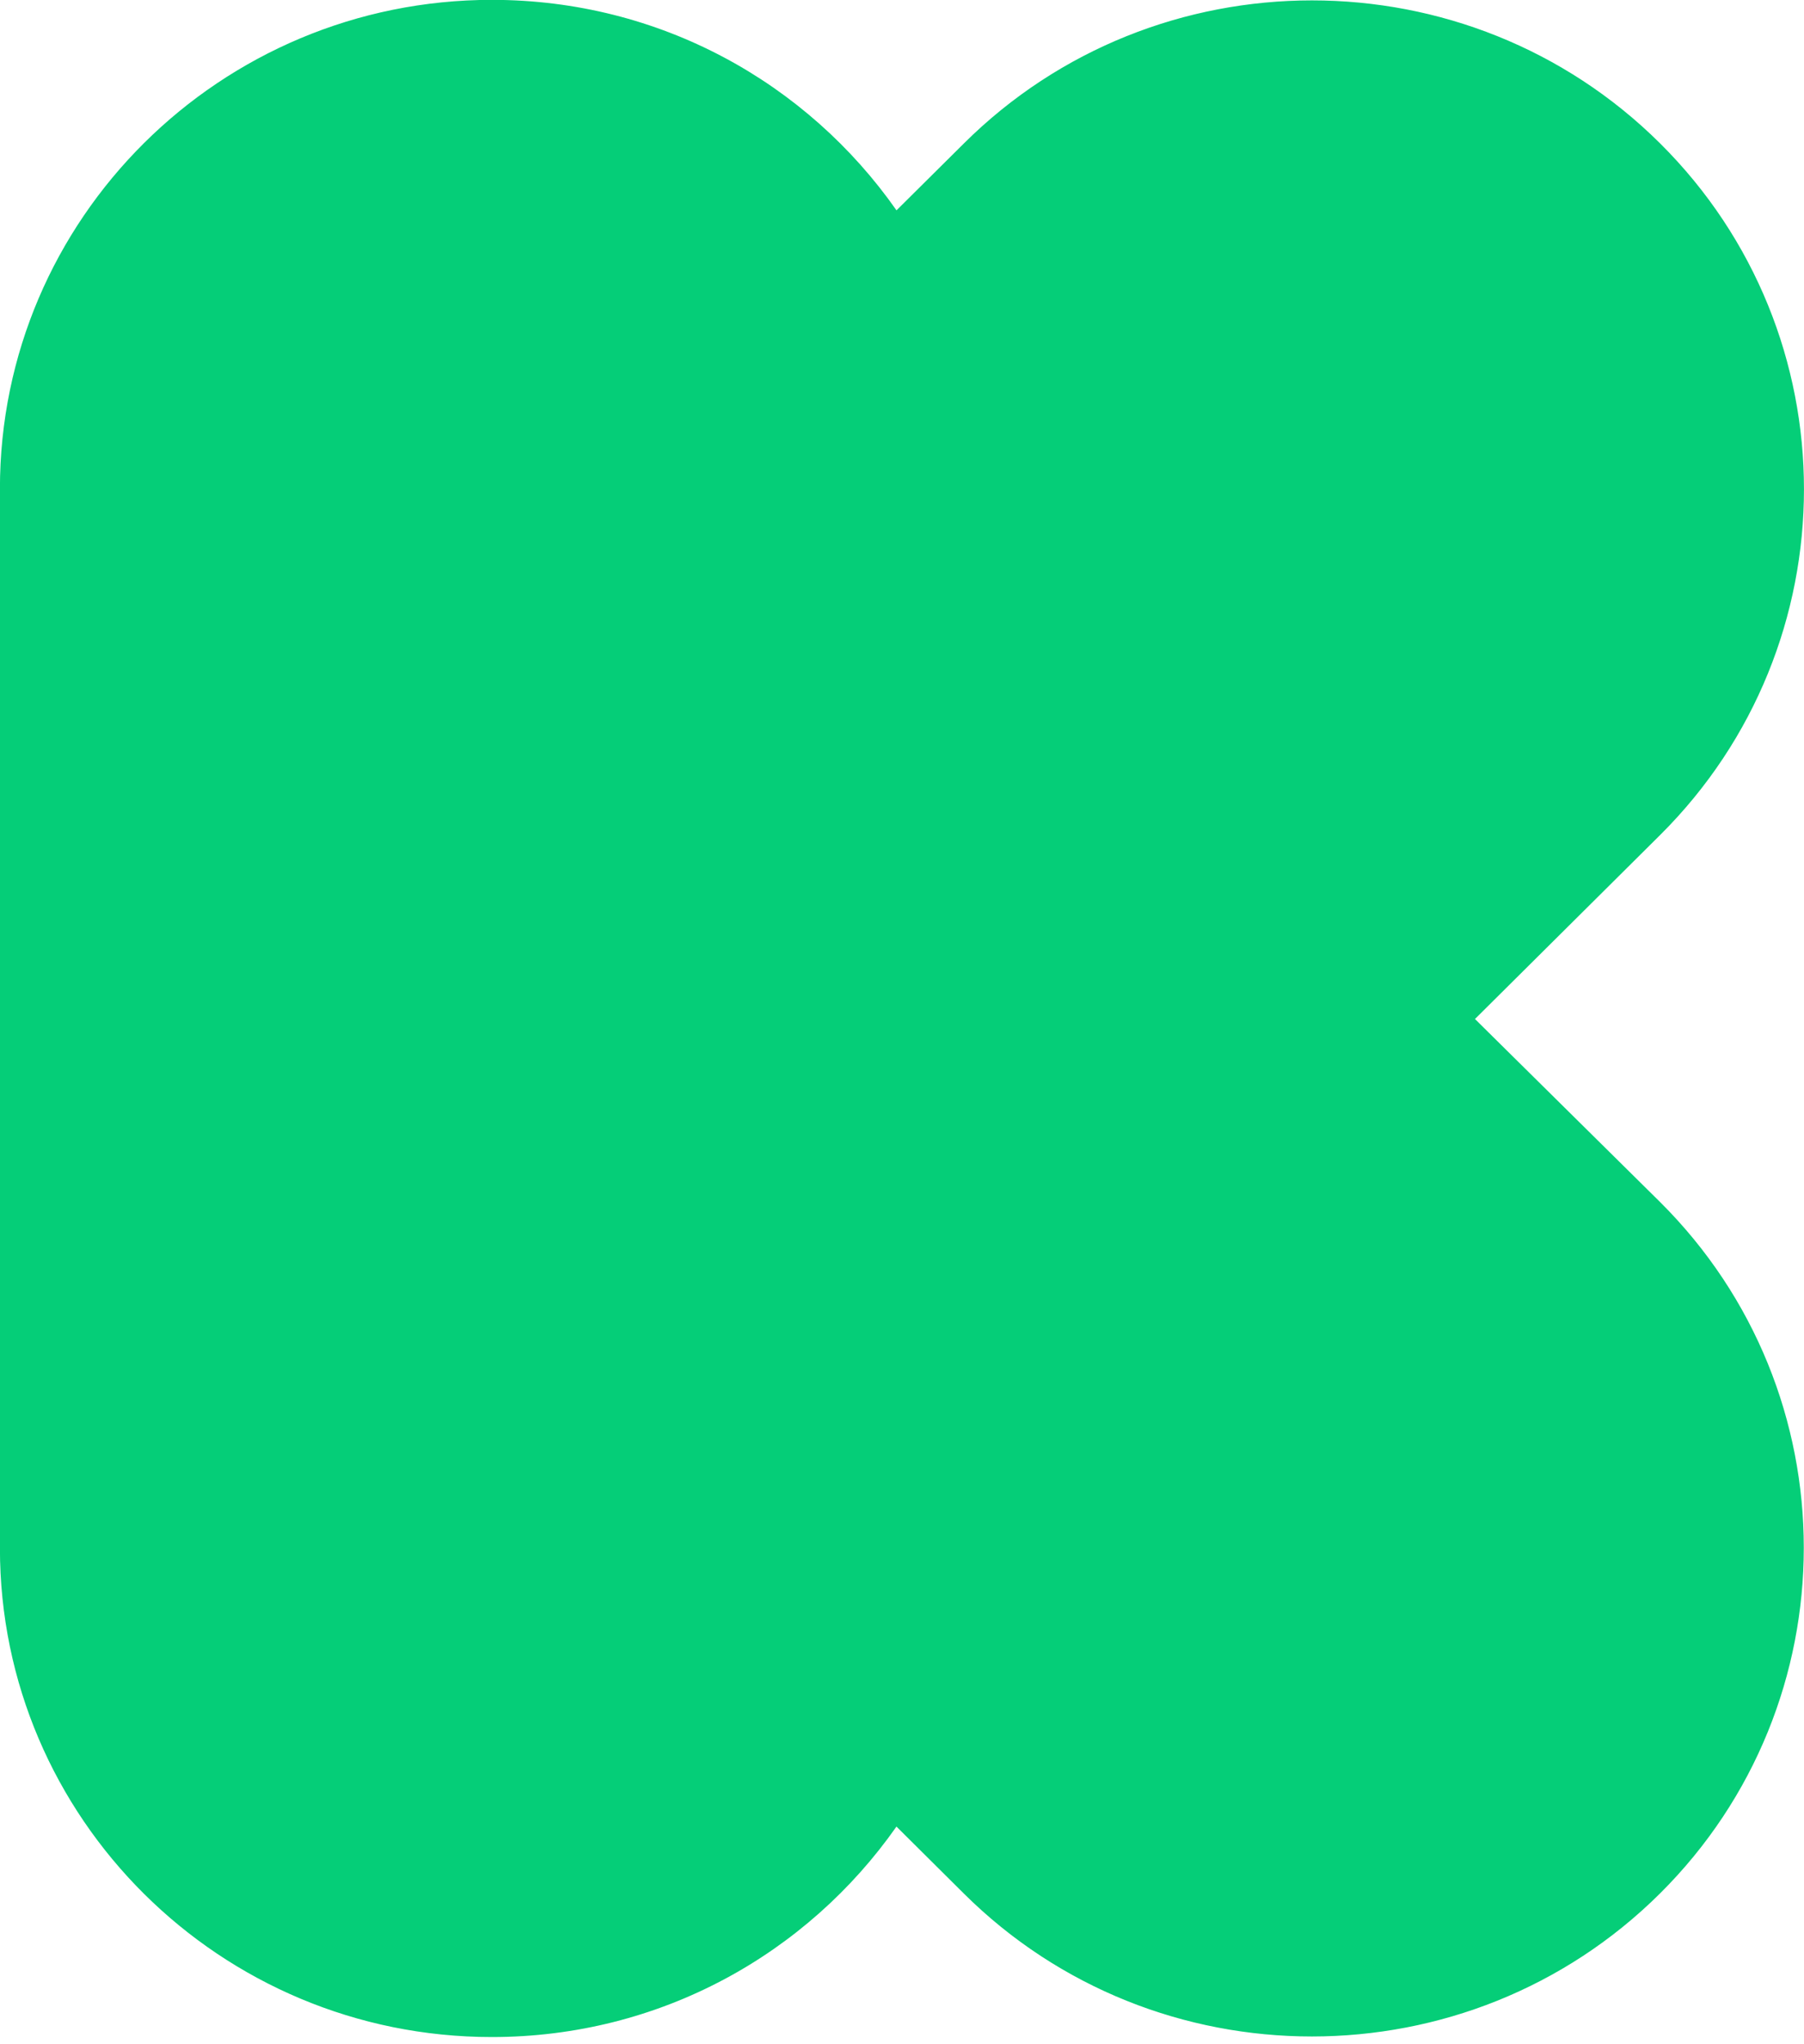 <svg viewBox="0 0 256 290" xmlns="http://www.w3.org/2000/svg"><path fill="#05CE78" d="M209.3 144.583l26.28-26.11c27.22-27.05 27.22-71.09 0-98.13 -27.23-27.05-71.57-27.05-98.79-.001l-9.57 9.5C114.55 11.76 93.66-.02 69.8-.02 31.26-.02-.01 31.04-.01 69.33v150.34c0 38.28 31.267 69.34 69.812 69.34 23.85 0 44.74-11.79 57.413-29.86l9.56 9.5c27.22 27.04 71.56 27.04 98.78 0 27.22-27.042 27.22-71.09 0-98.13l-26.28-25.98"/></svg>